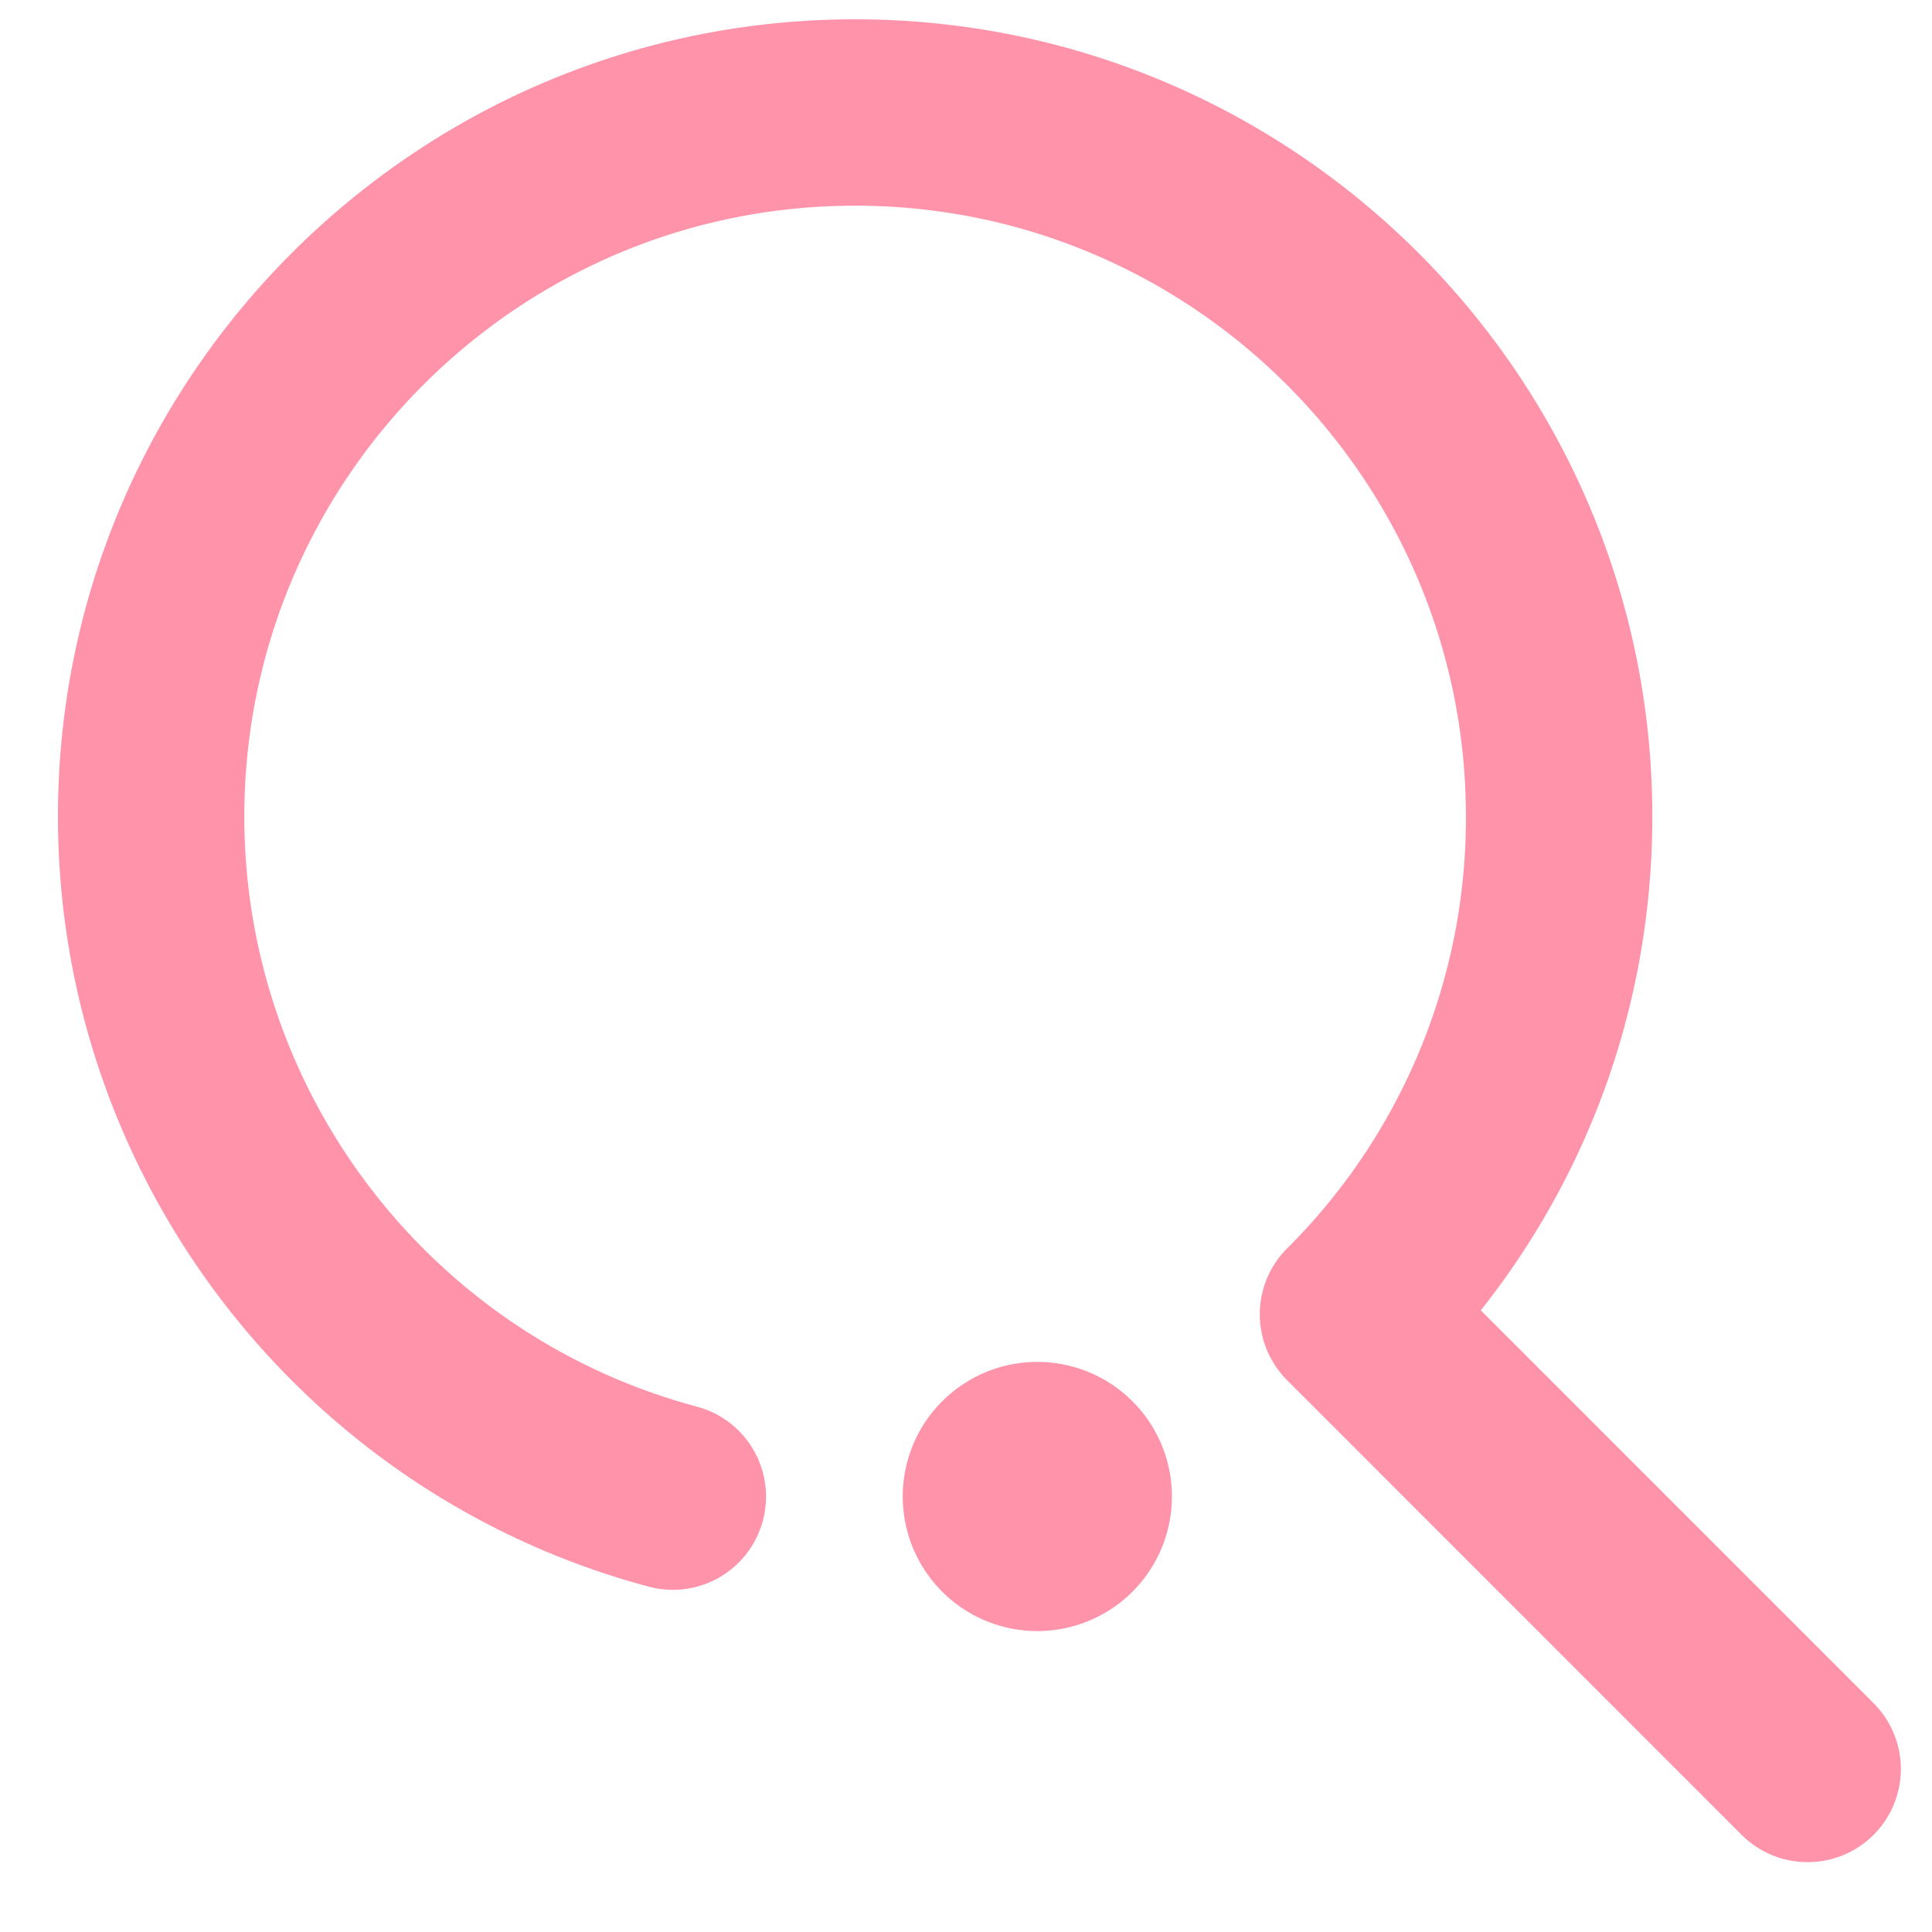 <svg xmlns:xlink="http://www.w3.org/1999/xlink" id="search-btn" viewBox="0 0 50 50" xmlns="http://www.w3.org/2000/svg" class="ico_btn_search type_color" style="fill: #ff93aa" width="50"  height="50" > <path d="M22.13.5c11.378 0 20.632 9.256 20.632 20.63 0 4.699-1.566 9.155-4.439 12.782l10.164 10.165a2.41 2.41 0 0 1-1.706 4.115 2.412 2.412 0 0 1-1.706-.705L33.31 35.719a2.41 2.41 0 0 1 0-3.41 15.71 15.71 0 0 0 4.628-11.178c0-8.718-7.09-15.808-15.807-15.808-8.718 0-15.808 7.09-15.808 15.808 0 7.15 4.817 13.43 11.714 15.273a2.41 2.41 0 0 1 1.705 2.954 2.41 2.41 0 0 1-2.95 1.705C7.788 38.658 1.5 30.46 1.5 21.131 1.5 9.756 10.756.5 22.13.5zm4.716 34.746a3.483 3.483 0 1 1 0 6.966 3.483 3.483 0 0 1 0-6.966z" fill="#FF93AA"></path> </svg>